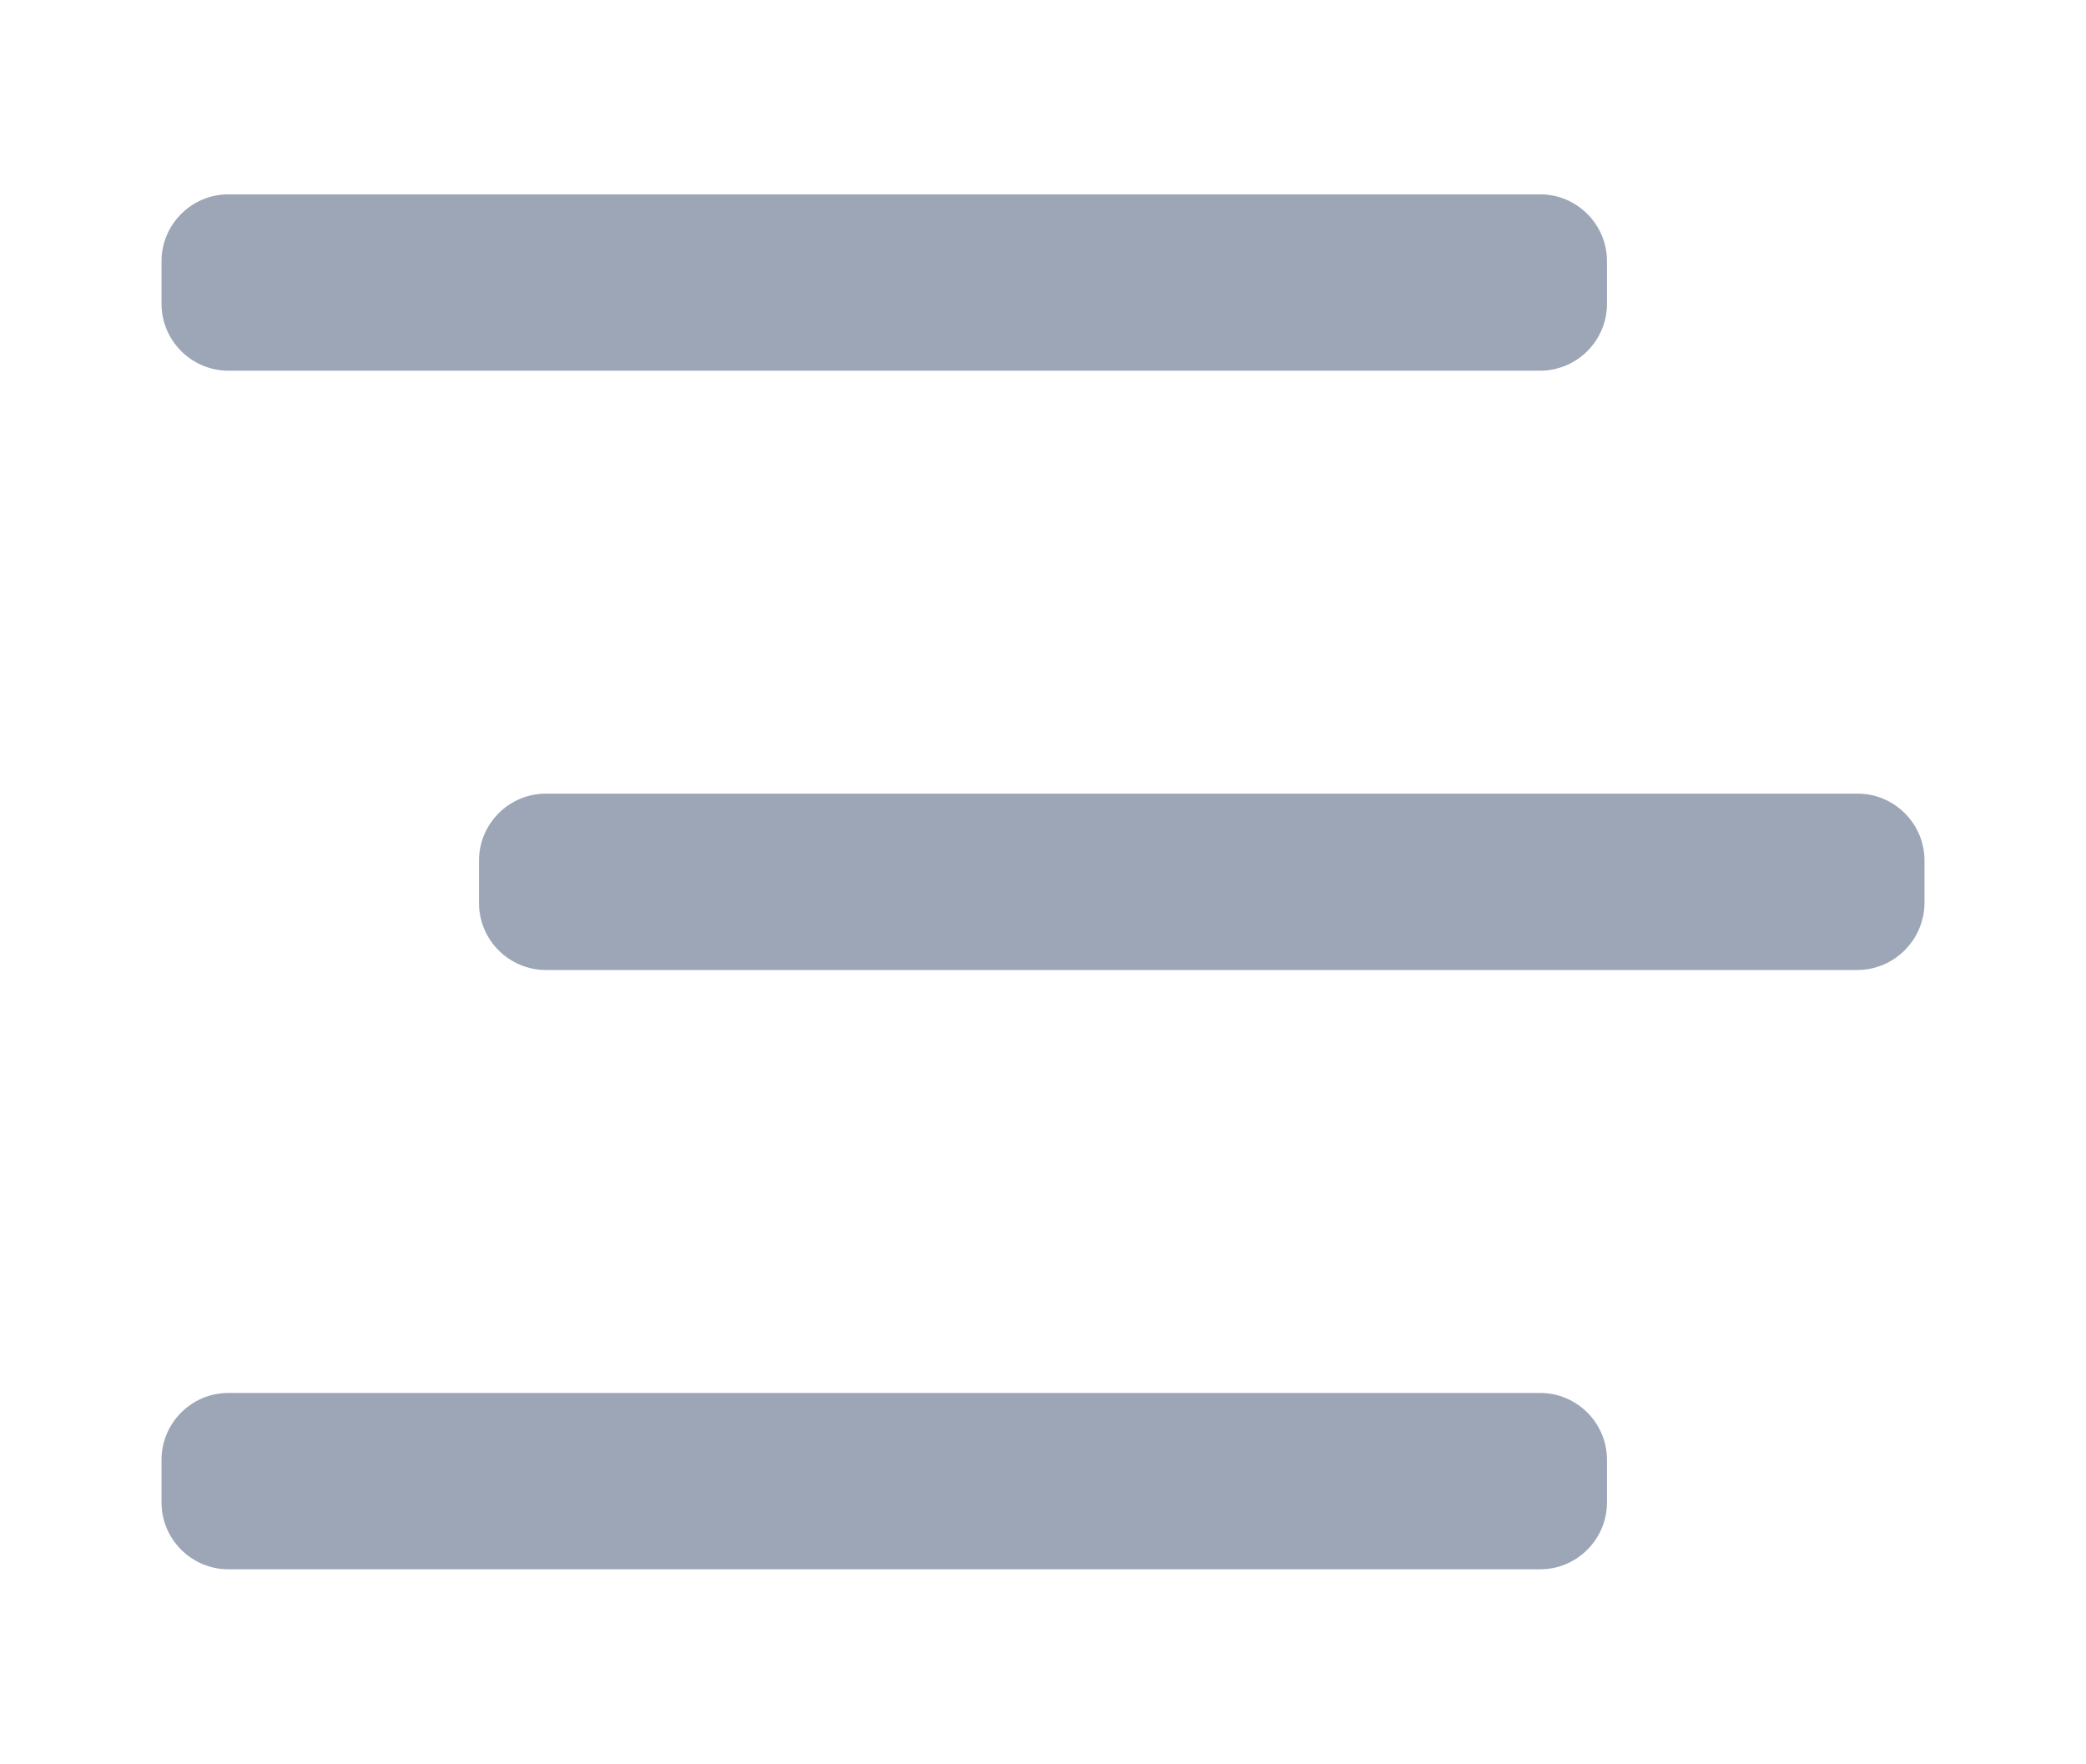 <?xml version="1.0" encoding="utf-8"?>
<!-- Generator: Adobe Illustrator 23.0.3, SVG Export Plug-In . SVG Version: 6.00 Build 0)  -->
<svg version="1.1" id="Layer_1" xmlns="http://www.w3.org/2000/svg" xmlns:xlink="http://www.w3.org/1999/xlink" x="0px" y="0px"
	 viewBox="0 0 71.81 60.71" style="enable-background:new 0 0 71.81 60.71;" xml:space="preserve">
<style type="text/css">
	.st0{fill:#9CA6B7;}
</style>
<g>
	<path class="st0" d="M53.02,12.76H7.86c-1.26,0-2.3-1.03-2.3-2.3V8.99c0-1.26,1.03-2.3,2.3-2.3h45.16c1.26,0,2.3,1.03,2.3,2.3v1.47
		C55.32,11.72,54.29,12.76,53.02,12.76z"/>
	<path class="st0" d="M63.94,33.39H18.79c-1.26,0-2.3-1.03-2.3-2.3v-1.47c0-1.26,1.03-2.3,2.3-2.3h45.16c1.26,0,2.3,1.03,2.3,2.3
		v1.47C66.24,32.35,65.21,33.39,63.94,33.39z"/>
	<path class="st0" d="M53.02,54.02H7.86c-1.26,0-2.3-1.03-2.3-2.3v-1.47c0-1.26,1.03-2.3,2.3-2.3h45.16c1.26,0,2.3,1.03,2.3,2.3
		v1.47C55.32,52.98,54.29,54.02,53.02,54.02z"/>
</g>
</svg>

